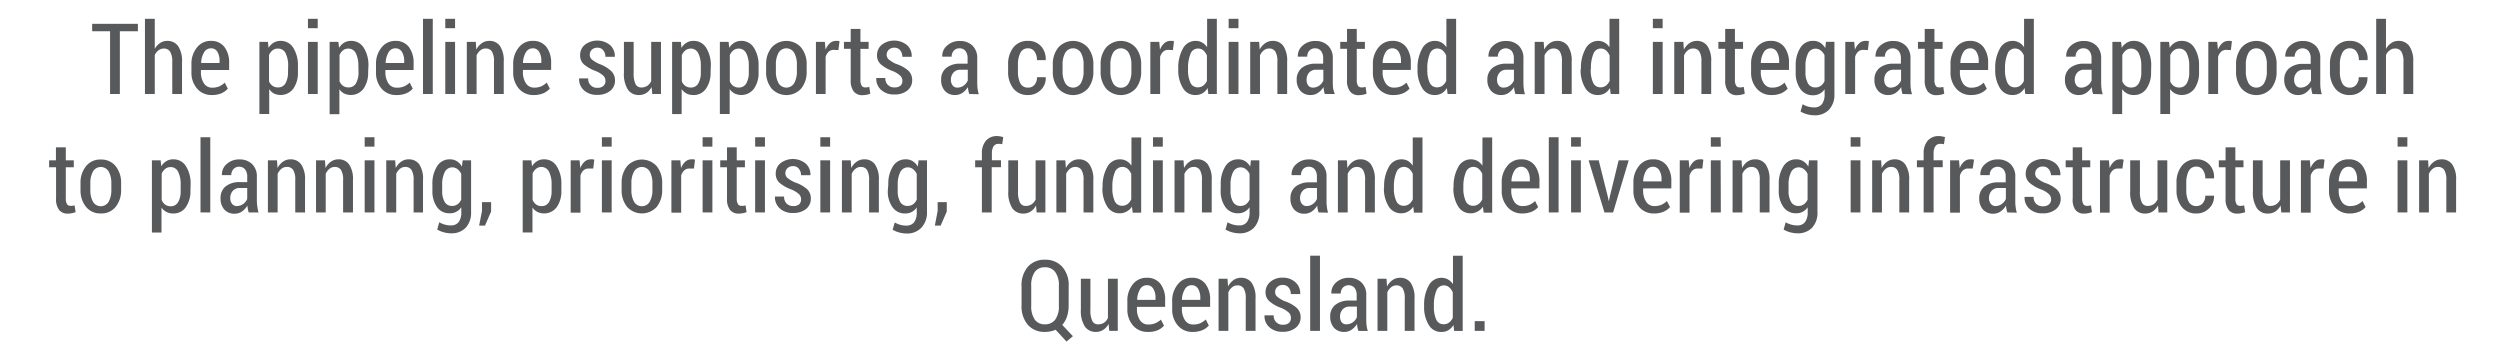 <svg id="Layer_1" data-name="Layer 1" xmlns="http://www.w3.org/2000/svg" viewBox="0 0 531.91 74.17"><title>scene1_Text2_update1</title><path d="M29.34,6.65H25.5V20H23.42V6.65H19.61V5.07h9.73Z" style="fill:#58595b"/><path d="M32.93,10.39a3.58,3.58,0,0,1,1.13-1.24,2.7,2.7,0,0,1,1.51-.45A2.74,2.74,0,0,1,37.9,9.81a5.69,5.69,0,0,1,.83,3.4V20H36.65V13.19A4.08,4.08,0,0,0,36.2,11a1.51,1.51,0,0,0-1.33-.67,1.82,1.82,0,0,0-1.13.37,2.63,2.63,0,0,0-.81,1V20H30.84V4h2.09Z" style="fill:#58595b"/><path d="M45.09,20.22a4,4,0,0,1-3.17-1.38,5.18,5.18,0,0,1-1.19-3.51V13.71a5.49,5.49,0,0,1,1.16-3.59,3.65,3.65,0,0,1,3-1.42A3.46,3.46,0,0,1,47.75,10a5.42,5.42,0,0,1,1,3.46v1.43h-6v.45a4.18,4.18,0,0,0,.63,2.37,2,2,0,0,0,1.79.94,3.69,3.69,0,0,0,1.48-.27,4.14,4.14,0,0,0,1.17-.8l.65,1.29a3.9,3.9,0,0,1-1.4,1A5.17,5.17,0,0,1,45.09,20.22Zm-.24-9.94a1.64,1.64,0,0,0-1.44.88,4.55,4.55,0,0,0-.61,2.24h3.91V13A3.62,3.62,0,0,0,46.24,11,1.54,1.54,0,0,0,44.85,10.28Z" style="fill:#58595b"/><path d="M63.39,15.38a5.84,5.84,0,0,1-1,3.51,3.36,3.36,0,0,1-4.11,1,2.9,2.9,0,0,1-1-.93v5.3H55.19V8.91H57l.14,1.27a3.19,3.19,0,0,1,1.07-1.09,2.8,2.8,0,0,1,1.48-.39,3.08,3.08,0,0,1,2.7,1.46,6.88,6.88,0,0,1,1,3.85ZM61.31,14a5.75,5.75,0,0,0-.54-2.66,1.73,1.73,0,0,0-1.6-1A1.76,1.76,0,0,0,58,10.7a2.65,2.65,0,0,0-.76,1v5.61a2.19,2.19,0,0,0,.75.95,1.9,1.9,0,0,0,1.16.34,1.74,1.74,0,0,0,1.6-.9,4.63,4.63,0,0,0,.53-2.36Z" style="fill:#58595b"/><path d="M67.6,6H65.52V4H67.6Zm0,14H65.52V8.91H67.6Z" style="fill:#58595b"/><path d="M78.33,15.38a5.84,5.84,0,0,1-1,3.51,3.36,3.36,0,0,1-4.11,1A2.9,2.9,0,0,1,72.21,19v5.3H70.13V8.91H72l.14,1.27a3.19,3.19,0,0,1,1.07-1.09,2.8,2.8,0,0,1,1.48-.39,3.08,3.08,0,0,1,2.7,1.46,6.88,6.88,0,0,1,1,3.85ZM76.25,14a5.75,5.75,0,0,0-.54-2.66,1.73,1.73,0,0,0-1.6-1A1.76,1.76,0,0,0,73,10.7a2.65,2.65,0,0,0-.76,1v5.61a2.19,2.19,0,0,0,.75.95,1.9,1.9,0,0,0,1.16.34,1.74,1.74,0,0,0,1.6-.9,4.63,4.63,0,0,0,.53-2.36Z" style="fill:#58595b"/><path d="M84.34,20.22a4,4,0,0,1-3.17-1.38A5.18,5.18,0,0,1,80,15.33V13.71a5.44,5.44,0,0,1,1.17-3.59A3.64,3.64,0,0,1,84.1,8.7,3.49,3.49,0,0,1,87,10a5.48,5.48,0,0,1,1,3.46v1.43h-6v.45a4.18,4.18,0,0,0,.63,2.37,2,2,0,0,0,1.79.94A3.66,3.66,0,0,0,86,18.37a4.14,4.14,0,0,0,1.17-.8l.65,1.29a3.81,3.81,0,0,1-1.4,1A5.17,5.17,0,0,1,84.34,20.22Zm-.24-9.94a1.64,1.64,0,0,0-1.44.88,4.66,4.66,0,0,0-.61,2.24H86V13A3.62,3.62,0,0,0,85.49,11,1.54,1.54,0,0,0,84.1,10.28Z" style="fill:#58595b"/><path d="M92.08,20H90V4h2.08Z" style="fill:#58595b"/><path d="M96.82,6H94.74V4h2.08Zm0,14H94.74V8.91h2.08Z" style="fill:#58595b"/><path d="M101.23,8.91l.11,1.64a3.74,3.74,0,0,1,1.17-1.36,2.71,2.71,0,0,1,1.6-.49,2.66,2.66,0,0,1,2.26,1.08,5.57,5.57,0,0,1,.81,3.34V20H105.1V13.14a3.93,3.93,0,0,0-.44-2.18,1.5,1.5,0,0,0-1.33-.64,1.74,1.74,0,0,0-1.13.4,2.87,2.87,0,0,0-.8,1.07V20H99.32V8.91Z" style="fill:#58595b"/><path d="M113.55,20.22a4,4,0,0,1-3.17-1.38,5.18,5.18,0,0,1-1.19-3.51V13.71a5.44,5.44,0,0,1,1.17-3.59,3.64,3.64,0,0,1,3-1.42,3.49,3.49,0,0,1,2.9,1.29,5.42,5.42,0,0,1,1,3.46v1.43h-6v.45a4.18,4.18,0,0,0,.63,2.37,2,2,0,0,0,1.79.94,3.64,3.64,0,0,0,1.47-.27,4.14,4.14,0,0,0,1.17-.8l.66,1.29a3.94,3.94,0,0,1-1.41,1A5.14,5.14,0,0,1,113.55,20.22Zm-.23-9.94a1.66,1.66,0,0,0-1.45.88,4.66,4.66,0,0,0-.6,2.24h3.9V13A3.53,3.53,0,0,0,114.7,11,1.52,1.52,0,0,0,113.32,10.28Z" style="fill:#58595b"/><path d="M128.82,17.22a1.5,1.5,0,0,0-.43-1.09,5.31,5.31,0,0,0-1.6-1,8.23,8.23,0,0,1-2.54-1.42,2.51,2.51,0,0,1-.82-2,2.78,2.78,0,0,1,1-2.18,4.34,4.34,0,0,1,5.38.07,3.09,3.09,0,0,1,1,2.42l0,.06h-2a2.12,2.12,0,0,0-.45-1.36,1.47,1.47,0,0,0-1.23-.57,1.66,1.66,0,0,0-1.22.44,1.44,1.44,0,0,0-.43,1,1.33,1.33,0,0,0,.37,1,6.69,6.69,0,0,0,1.62,1A7.46,7.46,0,0,1,130,15.08a2.67,2.67,0,0,1,.85,2,2.79,2.79,0,0,1-1,2.24,4.23,4.23,0,0,1-2.75.86,3.94,3.94,0,0,1-2.89-1,3.16,3.16,0,0,1-1-2.44l0-.06h1.94a1.85,1.85,0,0,0,2,2,1.78,1.78,0,0,0,1.26-.42A1.35,1.35,0,0,0,128.82,17.22Z" style="fill:#58595b"/><path d="M138.64,18.52a3.44,3.44,0,0,1-1.12,1.26,2.91,2.91,0,0,1-1.58.44,2.74,2.74,0,0,1-2.35-1.16,6.17,6.17,0,0,1-.84-3.6V8.91h2.07v6.57a5.18,5.18,0,0,0,.4,2.41,1.32,1.32,0,0,0,1.22.72,2.23,2.23,0,0,0,1.29-.36,2.44,2.44,0,0,0,.82-1V8.91h2.08V20h-1.85Z" style="fill:#58595b"/><path d="M151.19,15.38a5.84,5.84,0,0,1-1,3.51,3.11,3.11,0,0,1-2.68,1.33,3.06,3.06,0,0,1-1.42-.32,3,3,0,0,1-1.06-.93v5.3H143V8.91h1.86l.13,1.27a3.13,3.13,0,0,1,1.08-1.09,2.74,2.74,0,0,1,1.47-.39,3.06,3.06,0,0,1,2.7,1.46,6.88,6.88,0,0,1,1,3.85ZM149.11,14a5.75,5.75,0,0,0-.54-2.66,1.72,1.72,0,0,0-1.6-1,1.8,1.8,0,0,0-1.14.38,2.76,2.76,0,0,0-.76,1v5.61a2.34,2.34,0,0,0,.75.95,1.92,1.92,0,0,0,1.16.34,1.75,1.75,0,0,0,1.61-.9,4.64,4.64,0,0,0,.52-2.36Z" style="fill:#58595b"/><path d="M161.4,15.38a5.77,5.77,0,0,1-1,3.51,3.35,3.35,0,0,1-4.1,1,2.9,2.9,0,0,1-1.05-.93v5.3h-2.09V8.91h1.86l.13,1.27a3.31,3.31,0,0,1,1.08-1.09,2.77,2.77,0,0,1,1.48-.39,3.05,3.05,0,0,1,2.69,1.46,6.8,6.8,0,0,1,1,3.85ZM159.32,14a5.75,5.75,0,0,0-.54-2.66,1.74,1.74,0,0,0-1.61-1,1.8,1.8,0,0,0-1.14.38,2.74,2.74,0,0,0-.75,1v5.61a2.24,2.24,0,0,0,.74.95,1.92,1.92,0,0,0,1.16.34,1.74,1.74,0,0,0,1.61-.9,4.63,4.63,0,0,0,.53-2.36Z" style="fill:#58595b"/><path d="M163,13.76a5.58,5.58,0,0,1,1.15-3.63,4.22,4.22,0,0,1,6.32,0,5.59,5.59,0,0,1,1.16,3.64v1.41a5.55,5.55,0,0,1-1.15,3.64,4.26,4.26,0,0,1-6.33,0A5.55,5.55,0,0,1,163,15.17Zm2.08,1.4a5,5,0,0,0,.55,2.5,1.93,1.93,0,0,0,3.36,0,5,5,0,0,0,.56-2.5V13.75a5,5,0,0,0-.56-2.49,1.93,1.93,0,0,0-3.36,0,5,5,0,0,0-.55,2.49Z" style="fill:#58595b"/><path d="M178.38,10.66l-1-.05a1.53,1.53,0,0,0-1.07.39,2.52,2.52,0,0,0-.65,1.1V20H173.6V8.91h1.9l.15,1.67a3.54,3.54,0,0,1,.91-1.38,1.93,1.93,0,0,1,1.3-.5,2.15,2.15,0,0,1,.43,0,1.1,1.1,0,0,1,.33.09Z" style="fill:#58595b"/><path d="M183.07,6.15V8.91h1.74v1.48h-1.74V17a2.19,2.19,0,0,0,.26,1.22.77.77,0,0,0,.67.37,3.19,3.19,0,0,0,.45,0l.5-.1.22,1.44a4.31,4.31,0,0,1-.79.23,4.43,4.43,0,0,1-.9.09,2.27,2.27,0,0,1-1.83-.78A3.77,3.77,0,0,1,181,17V10.39h-1.44V8.91H181V6.15Z" style="fill:#58595b"/><path d="M192,17.22a1.54,1.54,0,0,0-.43-1.09,5.44,5.44,0,0,0-1.6-1,8.11,8.11,0,0,1-2.54-1.42,2.52,2.52,0,0,1-.83-2,2.82,2.82,0,0,1,1-2.18,4.34,4.34,0,0,1,5.38.07,3.06,3.06,0,0,1,1,2.42l0,.06h-2a2.11,2.11,0,0,0-.44-1.36,1.49,1.49,0,0,0-1.24-.57,1.63,1.63,0,0,0-1.21.44,1.45,1.45,0,0,0-.44,1,1.33,1.33,0,0,0,.38,1,6.57,6.57,0,0,0,1.61,1,7.52,7.52,0,0,1,2.59,1.41,2.71,2.71,0,0,1,.85,2,2.77,2.77,0,0,1-1,2.24,4.21,4.21,0,0,1-2.75.86,4,4,0,0,1-2.89-1,3.15,3.15,0,0,1-1-2.44l0-.06h1.93a1.86,1.86,0,0,0,2,2,1.82,1.82,0,0,0,1.27-.42A1.38,1.38,0,0,0,192,17.22Z" style="fill:#58595b"/><path d="M206.22,20a7.33,7.33,0,0,1-.19-.74,4.55,4.55,0,0,1-.09-.73,4.1,4.1,0,0,1-1.16,1.22,2.72,2.72,0,0,1-1.55.47,2.82,2.82,0,0,1-2.2-.89,3.41,3.41,0,0,1-.79-2.37,3.09,3.09,0,0,1,1.08-2.5,4.58,4.58,0,0,1,3-.91h1.55V12.42a2.45,2.45,0,0,0-.45-1.57,1.54,1.54,0,0,0-1.28-.57,1.56,1.56,0,0,0-1.21.51,1.84,1.84,0,0,0-.45,1.27h-2l0-.06a2.84,2.84,0,0,1,1-2.28,3.91,3.91,0,0,1,2.78-1,3.74,3.74,0,0,1,2.66,1,3.64,3.64,0,0,1,1,2.76v5.15a10.1,10.1,0,0,0,.08,1.25,6.58,6.58,0,0,0,.25,1.17Zm-2.52-1.36a2.27,2.27,0,0,0,1.33-.43,2.59,2.59,0,0,0,.88-1.09V14.84h-1.58a1.84,1.84,0,0,0-1.48.62,2.24,2.24,0,0,0-.53,1.5,1.9,1.9,0,0,0,.36,1.21A1.22,1.22,0,0,0,203.7,18.64Z" style="fill:#58595b"/><path d="M218.79,18.64a1.67,1.67,0,0,0,1.31-.6,2.32,2.32,0,0,0,.53-1.61h1.87l0,.07a3.43,3.43,0,0,1-1.06,2.64,3.69,3.69,0,0,1-2.67,1.08,3.81,3.81,0,0,1-3.18-1.41,5.64,5.64,0,0,1-1.1-3.58V13.71a5.69,5.69,0,0,1,1.1-3.59,3.77,3.77,0,0,1,3.17-1.42,3.57,3.57,0,0,1,2.73,1.13,4,4,0,0,1,1,2.9l0,.06h-1.87a3,3,0,0,0-.5-1.81,1.58,1.58,0,0,0-1.35-.7,1.74,1.74,0,0,0-1.69,1,5.32,5.32,0,0,0-.5,2.44v1.54a5.31,5.31,0,0,0,.5,2.45A1.76,1.76,0,0,0,218.79,18.64Z" style="fill:#58595b"/><path d="M224,13.76a5.58,5.58,0,0,1,1.15-3.63,4.22,4.22,0,0,1,6.32,0,5.59,5.59,0,0,1,1.16,3.64v1.41a5.55,5.55,0,0,1-1.15,3.64,4.26,4.26,0,0,1-6.33,0A5.55,5.55,0,0,1,224,15.17Zm2.08,1.4a5,5,0,0,0,.55,2.5,1.93,1.93,0,0,0,3.36,0,5,5,0,0,0,.56-2.5V13.75a5,5,0,0,0-.56-2.49,1.93,1.93,0,0,0-3.36,0,5,5,0,0,0-.55,2.49Z" style="fill:#58595b"/><path d="M234.17,13.76a5.58,5.58,0,0,1,1.15-3.63,4.22,4.22,0,0,1,6.32,0,5.54,5.54,0,0,1,1.16,3.64v1.41a5.55,5.55,0,0,1-1.15,3.64,4.26,4.26,0,0,1-6.33,0,5.55,5.55,0,0,1-1.15-3.64Zm2.08,1.4a5.11,5.11,0,0,0,.55,2.5,1.84,1.84,0,0,0,1.7,1,1.81,1.81,0,0,0,1.66-1,5,5,0,0,0,.56-2.5V13.75a5,5,0,0,0-.56-2.49,1.93,1.93,0,0,0-3.36,0,5.1,5.1,0,0,0-.55,2.49Z" style="fill:#58595b"/><path d="M249.56,10.66l-1-.05a1.56,1.56,0,0,0-1.08.39,2.52,2.52,0,0,0-.65,1.1V20h-2.08V8.91h1.9l.15,1.67a3.55,3.55,0,0,1,.92-1.38,1.91,1.91,0,0,1,1.3-.5,2.12,2.12,0,0,1,.42,0,1.28,1.28,0,0,1,.34.09Z" style="fill:#58595b"/><path d="M250.69,14.59a8.28,8.28,0,0,1,1-4.27,3,3,0,0,1,2.7-1.62,2.79,2.79,0,0,1,1.39.35,3.15,3.15,0,0,1,1.05,1V4h2.07V20h-1.81l-.16-1.27a3.11,3.11,0,0,1-1.08,1.11,2.87,2.87,0,0,1-1.47.38,3,3,0,0,1-2.69-1.48,7.14,7.14,0,0,1-1-3.94Zm2.08.21a6.46,6.46,0,0,0,.5,2.78,1.67,1.67,0,0,0,1.59,1,1.89,1.89,0,0,0,1.16-.37,2.72,2.72,0,0,0,.77-1V11.81a3,3,0,0,0-.77-1.09,1.76,1.76,0,0,0-1.14-.4,1.7,1.7,0,0,0-1.6,1.18,7.9,7.9,0,0,0-.51,3.09Z" style="fill:#58595b"/><path d="M263.5,6h-2.09V4h2.09Zm0,14h-2.09V8.91h2.09Z" style="fill:#58595b"/><path d="M267.9,8.91l.12,1.64a3.56,3.56,0,0,1,1.17-1.36,2.71,2.71,0,0,1,1.6-.49,2.66,2.66,0,0,1,2.26,1.08,5.57,5.57,0,0,1,.81,3.34V20h-2.08V13.14a4,4,0,0,0-.44-2.18,1.5,1.5,0,0,0-1.33-.64,1.72,1.72,0,0,0-1.13.4,2.77,2.77,0,0,0-.8,1.07V20H266V8.91Z" style="fill:#58595b"/><path d="M281.87,20a5.3,5.3,0,0,1-.18-.74,6.09,6.09,0,0,1-.1-.73,4,4,0,0,1-1.16,1.22,2.71,2.71,0,0,1-1.54.47,2.8,2.8,0,0,1-2.2-.89,3.42,3.42,0,0,1-.8-2.37,3.09,3.09,0,0,1,1.08-2.5,4.58,4.58,0,0,1,3-.91h1.55V12.42a2.45,2.45,0,0,0-.45-1.57,1.54,1.54,0,0,0-1.28-.57,1.56,1.56,0,0,0-1.21.51,1.84,1.84,0,0,0-.45,1.27h-2l0-.06a2.87,2.87,0,0,1,1-2.28,3.93,3.93,0,0,1,2.78-1,3.72,3.72,0,0,1,2.66,1,3.64,3.64,0,0,1,1,2.76v5.15a10.1,10.1,0,0,0,.08,1.25A7.6,7.6,0,0,0,284,20Zm-2.51-1.36a2.29,2.29,0,0,0,1.33-.43,2.49,2.49,0,0,0,.87-1.09V14.84H280a1.85,1.85,0,0,0-1.48.62A2.24,2.24,0,0,0,278,17a1.9,1.9,0,0,0,.36,1.21A1.22,1.22,0,0,0,279.36,18.64Z" style="fill:#58595b"/><path d="M288.67,6.15V8.91h1.73v1.48h-1.73V17a2.2,2.2,0,0,0,.25,1.22.79.79,0,0,0,.67.37,3.33,3.33,0,0,0,.46,0l.49-.1.22,1.44a4,4,0,0,1-.78.23,4.43,4.43,0,0,1-.9.09,2.24,2.24,0,0,1-1.83-.78A3.71,3.71,0,0,1,286.6,17V10.39h-1.45V8.91h1.45V6.15Z" style="fill:#58595b"/><path d="M296.46,20.22a4,4,0,0,1-3.17-1.38,5.18,5.18,0,0,1-1.19-3.51V13.71a5.44,5.44,0,0,1,1.17-3.59,3.64,3.64,0,0,1,3-1.42,3.49,3.49,0,0,1,2.9,1.29,5.48,5.48,0,0,1,1,3.46v1.43h-6v.45a4.11,4.11,0,0,0,.64,2.37,2,2,0,0,0,1.78.94,3.66,3.66,0,0,0,1.48-.27,4.14,4.14,0,0,0,1.17-.8l.66,1.29a3.94,3.94,0,0,1-1.41,1A5.14,5.14,0,0,1,296.46,20.22Zm-.23-9.94a1.65,1.65,0,0,0-1.45.88,4.77,4.77,0,0,0-.61,2.24h3.91V13a3.62,3.62,0,0,0-.47-1.94A1.53,1.53,0,0,0,296.23,10.28Z" style="fill:#58595b"/><path d="M301.6,14.59a8.28,8.28,0,0,1,1-4.27,3,3,0,0,1,2.7-1.62,2.79,2.79,0,0,1,1.39.35,3.06,3.06,0,0,1,1.05,1V4h2.07V20H308l-.16-1.27a3.11,3.11,0,0,1-1.08,1.11,2.87,2.87,0,0,1-1.47.38,3,3,0,0,1-2.69-1.48,7.14,7.14,0,0,1-1-3.94Zm2.08.21a6.46,6.46,0,0,0,.5,2.78,1.67,1.67,0,0,0,1.59,1,1.89,1.89,0,0,0,1.16-.37,2.72,2.72,0,0,0,.77-1V11.81a3,3,0,0,0-.77-1.09,1.76,1.76,0,0,0-1.14-.4,1.7,1.7,0,0,0-1.6,1.18,7.9,7.9,0,0,0-.51,3.09Z" style="fill:#58595b"/><path d="M322.41,20c-.07-.25-.13-.5-.18-.74a4.55,4.55,0,0,1-.09-.73A4.22,4.22,0,0,1,321,19.75a2.75,2.75,0,0,1-1.55.47,2.8,2.8,0,0,1-2.2-.89,3.41,3.41,0,0,1-.79-2.37,3.09,3.09,0,0,1,1.08-2.5,4.56,4.56,0,0,1,3-.91h1.55V12.42a2.39,2.39,0,0,0-.46-1.57,1.7,1.7,0,0,0-2.48-.06,1.8,1.8,0,0,0-.46,1.27h-2l0-.06a2.88,2.88,0,0,1,1-2.28,3.91,3.91,0,0,1,2.78-1,3.74,3.74,0,0,1,2.66,1,3.64,3.64,0,0,1,1,2.76v5.15a8.47,8.47,0,0,0,.08,1.25,6.58,6.58,0,0,0,.25,1.17Zm-2.51-1.36a2.27,2.27,0,0,0,1.33-.43,2.59,2.59,0,0,0,.88-1.09V14.84h-1.58a1.84,1.84,0,0,0-1.48.62,2.19,2.19,0,0,0-.53,1.5,1.9,1.9,0,0,0,.36,1.21A1.22,1.22,0,0,0,319.9,18.64Z" style="fill:#58595b"/><path d="M328.44,8.91l.12,1.64a3.62,3.62,0,0,1,1.16-1.36,2.75,2.75,0,0,1,1.6-.49,2.68,2.68,0,0,1,2.27,1.08,5.57,5.57,0,0,1,.81,3.34V20h-2.08V13.14a4,4,0,0,0-.44-2.18,1.52,1.52,0,0,0-1.34-.64,1.69,1.69,0,0,0-1.12.4,2.77,2.77,0,0,0-.8,1.07V20h-2.09V8.91Z" style="fill:#58595b"/><path d="M336.37,14.59a8.28,8.28,0,0,1,1-4.27A3,3,0,0,1,340,8.7a2.79,2.79,0,0,1,1.39.35,3.06,3.06,0,0,1,1.05,1V4h2.07V20h-1.81l-.16-1.27a3.11,3.11,0,0,1-1.08,1.11,2.87,2.87,0,0,1-1.47.38,3,3,0,0,1-2.69-1.48,7.14,7.14,0,0,1-1-3.94Zm2.08.21a6.46,6.46,0,0,0,.5,2.78,1.67,1.67,0,0,0,1.59,1,1.89,1.89,0,0,0,1.16-.37,2.72,2.72,0,0,0,.77-1V11.81a3,3,0,0,0-.77-1.09,1.76,1.76,0,0,0-1.14-.4A1.7,1.7,0,0,0,339,11.5a7.9,7.9,0,0,0-.51,3.09Z" style="fill:#58595b"/><path d="M353.75,6h-2.08V4h2.08Zm0,14h-2.08V8.91h2.08Z" style="fill:#58595b"/><path d="M358.16,8.91l.11,1.64a3.74,3.74,0,0,1,1.17-1.36A2.73,2.73,0,0,1,361,8.7a2.68,2.68,0,0,1,2.27,1.08,5.57,5.57,0,0,1,.81,3.34V20H362V13.14a3.93,3.93,0,0,0-.44-2.18,1.49,1.49,0,0,0-1.33-.64,1.74,1.74,0,0,0-1.13.4,3,3,0,0,0-.8,1.07V20h-2.08V8.91Z" style="fill:#58595b"/><path d="M369.13,6.15V8.91h1.73v1.48h-1.73V17a2.19,2.19,0,0,0,.26,1.22.76.76,0,0,0,.66.37,3.23,3.23,0,0,0,.46,0l.5-.1.21,1.44a4,4,0,0,1-.78.23,4.43,4.43,0,0,1-.9.09,2.25,2.25,0,0,1-1.83-.78,3.77,3.77,0,0,1-.65-2.44V10.39h-1.45V8.91h1.45V6.15Z" style="fill:#58595b"/><path d="M376.92,20.22a4,4,0,0,1-3.16-1.38,5.13,5.13,0,0,1-1.19-3.51V13.71a5.43,5.43,0,0,1,1.16-3.59,3.65,3.65,0,0,1,3-1.42,3.47,3.47,0,0,1,2.9,1.29,5.42,5.42,0,0,1,1,3.46v1.43h-6v.45a4.18,4.18,0,0,0,.63,2.37,2,2,0,0,0,1.79.94,3.64,3.64,0,0,0,1.47-.27,4.14,4.14,0,0,0,1.17-.8l.66,1.29a3.94,3.94,0,0,1-1.41,1A5.1,5.1,0,0,1,376.92,20.22Zm-.23-9.94a1.66,1.66,0,0,0-1.45.88,4.66,4.66,0,0,0-.6,2.24h3.9V13a3.53,3.53,0,0,0-.47-1.94A1.51,1.51,0,0,0,376.69,10.28Z" style="fill:#58595b"/><path d="M382.06,14a6.85,6.85,0,0,1,1-3.85,3.1,3.1,0,0,1,2.72-1.46,2.69,2.69,0,0,1,1.48.4,3.32,3.32,0,0,1,1.09,1.14l.15-1.33h1.8V20a4.64,4.64,0,0,1-1.14,3.33,4.13,4.13,0,0,1-3.16,1.2,5.81,5.81,0,0,1-1.49-.21,5.71,5.71,0,0,1-1.42-.59l.44-1.55a4.74,4.74,0,0,0,1.15.49,4.64,4.64,0,0,0,1.3.18,2,2,0,0,0,1.69-.73,3.52,3.52,0,0,0,.54-2.13v-1a2.86,2.86,0,0,1-2.45,1.28,3.18,3.18,0,0,1-2.7-1.33,5.82,5.82,0,0,1-1-3.51Zm2.08,1.37a4.55,4.55,0,0,0,.52,2.35,1.71,1.71,0,0,0,1.61.88,1.91,1.91,0,0,0,1.15-.35,2.36,2.36,0,0,0,.77-1V11.75a2.72,2.72,0,0,0-.78-1,1.79,1.79,0,0,0-2.74.64,5.82,5.82,0,0,0-.53,2.66Z" style="fill:#58595b"/><path d="M397.42,10.66l-1-.05a1.52,1.52,0,0,0-1.07.39,2.34,2.34,0,0,0-.65,1.1V20h-2.09V8.91h1.9l.15,1.67a3.55,3.55,0,0,1,.92-1.38,1.91,1.91,0,0,1,1.3-.5,2,2,0,0,1,.42,0,1.18,1.18,0,0,1,.34.09Z" style="fill:#58595b"/><path d="M404.78,20c-.07-.25-.13-.5-.18-.74a4.55,4.55,0,0,1-.09-.73,4.22,4.22,0,0,1-1.16,1.22,2.75,2.75,0,0,1-1.55.47,2.8,2.8,0,0,1-2.2-.89,3.41,3.41,0,0,1-.79-2.37,3.09,3.09,0,0,1,1.08-2.5,4.56,4.56,0,0,1,3-.91h1.55V12.42a2.45,2.45,0,0,0-.46-1.57,1.7,1.7,0,0,0-2.48-.06,1.8,1.8,0,0,0-.46,1.27h-2l0-.06a2.88,2.88,0,0,1,1-2.28,3.91,3.91,0,0,1,2.78-1,3.74,3.74,0,0,1,2.66,1,3.64,3.64,0,0,1,1,2.76v5.15a10.13,10.13,0,0,0,.07,1.25,7.62,7.62,0,0,0,.26,1.17Zm-2.51-1.36a2.27,2.27,0,0,0,1.33-.43,2.59,2.59,0,0,0,.88-1.09V14.84H402.9a1.87,1.87,0,0,0-1.49.62,2.23,2.23,0,0,0-.52,1.5,1.9,1.9,0,0,0,.36,1.21A1.22,1.22,0,0,0,402.27,18.64Z" style="fill:#58595b"/><path d="M411.58,6.15V8.91h1.74v1.48h-1.74V17a2.19,2.19,0,0,0,.26,1.22.76.76,0,0,0,.66.37,3.23,3.23,0,0,0,.46,0l.5-.1.21,1.44a4,4,0,0,1-.78.23,4.43,4.43,0,0,1-.9.09,2.27,2.27,0,0,1-1.83-.78,3.77,3.77,0,0,1-.65-2.44V10.39h-1.44V8.91h1.44V6.15Z" style="fill:#58595b"/><path d="M419.38,20.22a4,4,0,0,1-3.17-1.38A5.13,5.13,0,0,1,415,15.33V13.71a5.43,5.43,0,0,1,1.16-3.59,3.65,3.65,0,0,1,3-1.42A3.47,3.47,0,0,1,422,10a5.42,5.42,0,0,1,1,3.46v1.43h-6v.45a4.18,4.18,0,0,0,.63,2.37,2,2,0,0,0,1.79.94,3.72,3.72,0,0,0,1.48-.27,4.1,4.1,0,0,0,1.16-.8l.66,1.29a3.94,3.94,0,0,1-1.41,1A5.09,5.09,0,0,1,419.38,20.22Zm-.24-9.94a1.67,1.67,0,0,0-1.45.88,4.66,4.66,0,0,0-.6,2.24H421V13a3.53,3.53,0,0,0-.47-1.94A1.51,1.51,0,0,0,419.14,10.28Z" style="fill:#58595b"/><path d="M424.51,14.59a8.28,8.28,0,0,1,1-4.27,3,3,0,0,1,2.7-1.62,2.76,2.76,0,0,1,1.39.35,3.06,3.06,0,0,1,1.05,1V4h2.08V20h-1.82l-.15-1.27a3.29,3.29,0,0,1-1.08,1.11,2.88,2.88,0,0,1-1.48.38,3.05,3.05,0,0,1-2.69-1.48,7.14,7.14,0,0,1-1-3.94Zm2.08.21a6.3,6.3,0,0,0,.51,2.78,1.65,1.65,0,0,0,1.59,1,1.86,1.86,0,0,0,1.15-.37,2.53,2.53,0,0,0,.77-1V11.81a2.79,2.79,0,0,0-.77-1.09,1.75,1.75,0,0,0-1.13-.4,1.69,1.69,0,0,0-1.6,1.18,7.89,7.89,0,0,0-.52,3.09Z" style="fill:#58595b"/><path d="M445.33,20a7.33,7.33,0,0,1-.19-.74c0-.24-.07-.49-.09-.73a4.1,4.1,0,0,1-1.16,1.22,2.72,2.72,0,0,1-1.55.47,2.78,2.78,0,0,1-2.19-.89,3.37,3.37,0,0,1-.8-2.37,3.09,3.09,0,0,1,1.08-2.5,4.58,4.58,0,0,1,3-.91H445V12.42a2.45,2.45,0,0,0-.45-1.57,1.54,1.54,0,0,0-1.28-.57,1.56,1.56,0,0,0-1.21.51,1.84,1.84,0,0,0-.45,1.27h-2l0-.06a2.84,2.84,0,0,1,1-2.28,3.93,3.93,0,0,1,2.78-1,3.74,3.74,0,0,1,2.66,1,3.64,3.64,0,0,1,1,2.76v5.15a10.1,10.1,0,0,0,.08,1.25,6.58,6.58,0,0,0,.25,1.17Zm-2.51-1.36a2.26,2.26,0,0,0,1.32-.43,2.51,2.51,0,0,0,.88-1.09V14.84h-1.58a1.85,1.85,0,0,0-1.48.62,2.24,2.24,0,0,0-.53,1.5,1.9,1.9,0,0,0,.36,1.21A1.22,1.22,0,0,0,442.82,18.64Z" style="fill:#58595b"/><path d="M457.67,15.38a5.84,5.84,0,0,1-1,3.51A3.12,3.12,0,0,1,454,20.22a3.06,3.06,0,0,1-1.42-.32,2.93,2.93,0,0,1-1.06-.93v5.3h-2.08V8.91h1.85l.14,1.27a3.13,3.13,0,0,1,1.08-1.09A2.74,2.74,0,0,1,454,8.7a3.06,3.06,0,0,1,2.7,1.46,6.88,6.88,0,0,1,1,3.85ZM455.59,14a5.75,5.75,0,0,0-.54-2.66,1.73,1.73,0,0,0-1.6-1,1.76,1.76,0,0,0-1.14.38,2.65,2.65,0,0,0-.76,1v5.61a2.34,2.34,0,0,0,.75.95,1.9,1.9,0,0,0,1.16.34,1.73,1.73,0,0,0,1.6-.9,4.63,4.63,0,0,0,.53-2.36Z" style="fill:#58595b"/><path d="M467.88,15.38a5.84,5.84,0,0,1-1,3.51,3.35,3.35,0,0,1-4.1,1,3,3,0,0,1-1.06-.93v5.3h-2.08V8.91h1.86l.13,1.27a3.22,3.22,0,0,1,1.08-1.09,2.75,2.75,0,0,1,1.48-.39,3.05,3.05,0,0,1,2.69,1.46,6.88,6.88,0,0,1,1,3.85ZM465.79,14a5.88,5.88,0,0,0-.53-2.66,1.74,1.74,0,0,0-1.61-1,1.8,1.8,0,0,0-1.14.38,2.76,2.76,0,0,0-.76,1v5.61a2.34,2.34,0,0,0,.75.95,1.92,1.92,0,0,0,1.16.34,1.75,1.75,0,0,0,1.61-.9,4.64,4.64,0,0,0,.52-2.36Z" style="fill:#58595b"/><path d="M474.65,10.66l-1-.05a1.52,1.52,0,0,0-1.07.39,2.43,2.43,0,0,0-.65,1.1V20h-2.08V8.91h1.89l.16,1.67a3.43,3.43,0,0,1,.91-1.38,1.91,1.91,0,0,1,1.3-.5,2,2,0,0,1,.42,0,1.09,1.09,0,0,1,.34.09Z" style="fill:#58595b"/><path d="M475.75,13.76a5.63,5.63,0,0,1,1.15-3.63,4.23,4.23,0,0,1,6.33,0,5.59,5.59,0,0,1,1.15,3.64v1.41a5.55,5.55,0,0,1-1.15,3.64,4.26,4.26,0,0,1-6.33,0,5.61,5.61,0,0,1-1.15-3.64Zm2.08,1.4a5,5,0,0,0,.56,2.5,1.92,1.92,0,0,0,3.35,0,4.9,4.9,0,0,0,.56-2.5V13.75a4.93,4.93,0,0,0-.56-2.49,1.92,1.92,0,0,0-3.35,0,5,5,0,0,0-.56,2.49Z" style="fill:#58595b"/><path d="M492,20c-.07-.25-.13-.5-.18-.74a4.55,4.55,0,0,1-.09-.73,4.22,4.22,0,0,1-1.16,1.22,2.75,2.75,0,0,1-1.55.47,2.8,2.8,0,0,1-2.2-.89A3.41,3.41,0,0,1,486,17a3.09,3.09,0,0,1,1.08-2.5,4.56,4.56,0,0,1,3-.91h1.55V12.42a2.39,2.39,0,0,0-.46-1.57,1.7,1.7,0,0,0-2.48-.06,1.8,1.8,0,0,0-.46,1.27h-2l0-.06a2.88,2.88,0,0,1,1-2.28,3.91,3.91,0,0,1,2.78-1,3.74,3.74,0,0,1,2.66,1,3.64,3.64,0,0,1,1,2.76v5.15a10.13,10.13,0,0,0,.07,1.25,7.62,7.62,0,0,0,.26,1.17Zm-2.51-1.36a2.27,2.27,0,0,0,1.33-.43,2.59,2.59,0,0,0,.88-1.09V14.84h-1.58a1.84,1.84,0,0,0-1.48.62,2.19,2.19,0,0,0-.53,1.5,1.9,1.9,0,0,0,.36,1.21A1.22,1.22,0,0,0,489.5,18.64Z" style="fill:#58595b"/><path d="M500,18.64a1.67,1.67,0,0,0,1.31-.6,2.32,2.32,0,0,0,.54-1.61h1.86l0,.07a3.39,3.39,0,0,1-1.06,2.64A3.66,3.66,0,0,1,500,20.22a3.78,3.78,0,0,1-3.17-1.41,5.58,5.58,0,0,1-1.1-3.58V13.71a5.63,5.63,0,0,1,1.1-3.59A3.75,3.75,0,0,1,500,8.7a3.6,3.6,0,0,1,2.74,1.13,3.9,3.9,0,0,1,1,2.9l0,.06h-1.86a3,3,0,0,0-.51-1.81,1.58,1.58,0,0,0-1.35-.7,1.73,1.73,0,0,0-1.68,1,5.2,5.2,0,0,0-.5,2.44v1.54a5.18,5.18,0,0,0,.5,2.45A1.74,1.74,0,0,0,500,18.64Z" style="fill:#58595b"/><path d="M507.65,10.39a3.7,3.7,0,0,1,1.14-1.24,2.65,2.65,0,0,1,1.51-.45,2.73,2.73,0,0,1,2.32,1.11,5.62,5.62,0,0,1,.83,3.4V20h-2.08V13.19a4.19,4.19,0,0,0-.44-2.2,1.51,1.51,0,0,0-1.33-.67,1.82,1.82,0,0,0-1.13.37,2.56,2.56,0,0,0-.82,1V20h-2.08V4h2.08Z" style="fill:#58595b"/><path d="M14,31.35v2.76H15.7v1.48H14V42.2a2.2,2.2,0,0,0,.25,1.22.78.78,0,0,0,.67.37,3.33,3.33,0,0,0,.46,0,4.27,4.27,0,0,0,.49-.1l.22,1.44a4.09,4.09,0,0,1-.79.23,4.41,4.41,0,0,1-.89.09,2.24,2.24,0,0,1-1.83-.78,3.71,3.71,0,0,1-.65-2.44V35.59H10.45V34.11H11.9V31.35Z" style="fill:#58595b"/><path d="M17.13,39a5.58,5.58,0,0,1,1.16-3.63,3.85,3.85,0,0,1,3.16-1.43,3.88,3.88,0,0,1,3.16,1.42A5.59,5.59,0,0,1,25.77,39v1.41A5.61,5.61,0,0,1,24.62,44a3.86,3.86,0,0,1-3.16,1.41A3.88,3.88,0,0,1,18.29,44a5.55,5.55,0,0,1-1.16-3.64Zm2.09,1.4a5,5,0,0,0,.55,2.5,1.93,1.93,0,0,0,3.36,0,5,5,0,0,0,.56-2.5V39a5,5,0,0,0-.56-2.49,1.93,1.93,0,0,0-3.36,0A5,5,0,0,0,19.22,39Z" style="fill:#58595b"/><path d="M40.52,40.58a5.84,5.84,0,0,1-1,3.51,3.11,3.11,0,0,1-2.68,1.33,3.06,3.06,0,0,1-1.42-.32,3,3,0,0,1-1.06-.93v5.3H32.32V34.11h1.86l.13,1.27a3.13,3.13,0,0,1,1.08-1.09,2.74,2.74,0,0,1,1.47-.39,3.06,3.06,0,0,1,2.7,1.46,6.88,6.88,0,0,1,1,3.85Zm-2.08-1.37a5.75,5.75,0,0,0-.54-2.66,1.72,1.72,0,0,0-1.6-1,1.8,1.8,0,0,0-1.14.38,2.76,2.76,0,0,0-.76,1v5.61a2.34,2.34,0,0,0,.75,1,1.92,1.92,0,0,0,1.16.34,1.73,1.73,0,0,0,1.6-.9,4.53,4.53,0,0,0,.53-2.36Z" style="fill:#58595b"/><path d="M44.74,45.2H42.66v-16h2.08Z" style="fill:#58595b"/><path d="M52.91,45.2a7.22,7.22,0,0,1-.18-.74,6.09,6.09,0,0,1-.1-.73A4.06,4.06,0,0,1,51.48,45a2.77,2.77,0,0,1-1.55.47,2.8,2.8,0,0,1-2.2-.89,3.42,3.42,0,0,1-.8-2.37A3.09,3.09,0,0,1,48,39.66a4.6,4.6,0,0,1,3-.91H52.6V37.62a2.45,2.45,0,0,0-.45-1.57,1.54,1.54,0,0,0-1.28-.57,1.52,1.52,0,0,0-1.2.51,1.8,1.8,0,0,0-.46,1.27h-2l0-.06a2.9,2.9,0,0,1,1-2.28,3.93,3.93,0,0,1,2.78-1,3.72,3.72,0,0,1,2.66,1,3.64,3.64,0,0,1,1,2.76v5.15A10.1,10.1,0,0,0,54.76,44,7.6,7.6,0,0,0,55,45.2ZM50.4,43.84a2.29,2.29,0,0,0,1.33-.43,2.49,2.49,0,0,0,.87-1.09V40H51a1.85,1.85,0,0,0-1.48.62,2.24,2.24,0,0,0-.53,1.5,1.94,1.94,0,0,0,.36,1.22A1.24,1.24,0,0,0,50.4,43.84Z" style="fill:#58595b"/><path d="M58.94,34.11l.11,1.64a3.74,3.74,0,0,1,1.17-1.36,2.73,2.73,0,0,1,1.6-.49A2.68,2.68,0,0,1,64.09,35a5.57,5.57,0,0,1,.81,3.34V45.2H62.82V38.34a4,4,0,0,0-.44-2.18A1.52,1.52,0,0,0,61,35.52a1.74,1.74,0,0,0-1.13.4,3,3,0,0,0-.8,1.07V45.2H57V34.11Z" style="fill:#58595b"/><path d="M69.14,34.11l.12,1.64a3.62,3.62,0,0,1,1.16-1.36A2.75,2.75,0,0,1,72,33.9,2.68,2.68,0,0,1,74.29,35a5.57,5.57,0,0,1,.81,3.34V45.2H73V38.34a4,4,0,0,0-.44-2.18,1.52,1.52,0,0,0-1.34-.64,1.69,1.69,0,0,0-1.12.4,2.77,2.77,0,0,0-.8,1.07V45.2H67.24V34.11Z" style="fill:#58595b"/><path d="M79.67,31.2H77.59v-2h2.08Zm0,14H77.59V34.11h2.08Z" style="fill:#58595b"/><path d="M84.08,34.11l.12,1.64a3.62,3.62,0,0,1,1.16-1.36A2.75,2.75,0,0,1,87,33.9,2.68,2.68,0,0,1,89.23,35,5.57,5.57,0,0,1,90,38.32V45.2H88V38.34a4,4,0,0,0-.44-2.18,1.52,1.52,0,0,0-1.34-.64,1.69,1.69,0,0,0-1.12.4,2.77,2.77,0,0,0-.8,1.07V45.2H82.18V34.11Z" style="fill:#58595b"/><path d="M92,39.21a6.85,6.85,0,0,1,1-3.85,3.1,3.1,0,0,1,2.72-1.46,2.71,2.71,0,0,1,1.48.4,3.3,3.3,0,0,1,1.08,1.14l.16-1.33h1.79v11a4.68,4.68,0,0,1-1.13,3.33,4.14,4.14,0,0,1-3.16,1.2,6,6,0,0,1-2.92-.8l.44-1.55a4.92,4.92,0,0,0,1.15.49,4.71,4.71,0,0,0,1.31.18,2,2,0,0,0,1.68-.73,3.45,3.45,0,0,0,.55-2.13v-1a2.86,2.86,0,0,1-2.45,1.28A3.18,3.18,0,0,1,93,44.09a5.81,5.81,0,0,1-1-3.51Zm2.08,1.37a4.66,4.66,0,0,0,.51,2.35,1.72,1.72,0,0,0,1.61.88,1.94,1.94,0,0,0,1.16-.35,2.53,2.53,0,0,0,.77-1V37a2.72,2.72,0,0,0-.78-1,1.79,1.79,0,0,0-2.74.64,5.82,5.82,0,0,0-.53,2.66Z" style="fill:#58595b"/><path d="M104.49,45l-1.3,3h-1.25l.61-3.1V43h1.94Z" style="fill:#58595b"/><path d="M119.44,40.58a5.77,5.77,0,0,1-1,3.51,3.35,3.35,0,0,1-4.1,1,2.9,2.9,0,0,1-1.05-.93v5.3h-2.08V34.11h1.85l.13,1.27a3.31,3.31,0,0,1,1.08-1.09,2.77,2.77,0,0,1,1.48-.39,3.05,3.05,0,0,1,2.69,1.46,6.8,6.8,0,0,1,1,3.85Zm-2.08-1.37a5.75,5.75,0,0,0-.54-2.66,1.81,1.81,0,0,0-2.74-.65,2.65,2.65,0,0,0-.76,1v5.61a2.19,2.19,0,0,0,.75,1,1.89,1.89,0,0,0,1.15.34,1.74,1.74,0,0,0,1.61-.9,4.63,4.63,0,0,0,.53-2.36Z" style="fill:#58595b"/><path d="M126.22,35.86l-1,0a1.52,1.52,0,0,0-1.07.39,2.52,2.52,0,0,0-.65,1.1v7.9h-2.08V34.11h1.89l.16,1.67a3.54,3.54,0,0,1,.91-1.38,1.93,1.93,0,0,1,1.3-.5,2,2,0,0,1,.42,0,1.09,1.09,0,0,1,.34.09Z" style="fill:#58595b"/><path d="M130.14,31.2h-2.08v-2h2.08Zm0,14h-2.08V34.11h2.08Z" style="fill:#58595b"/><path d="M132.26,39a5.58,5.58,0,0,1,1.15-3.63,4.22,4.22,0,0,1,6.32,0A5.59,5.59,0,0,1,140.89,39v1.41A5.61,5.61,0,0,1,139.74,44a4.26,4.26,0,0,1-6.33,0,5.55,5.55,0,0,1-1.15-3.64Zm2.08,1.4a5,5,0,0,0,.55,2.5,1.93,1.93,0,0,0,3.36,0,5,5,0,0,0,.56-2.5V39a5,5,0,0,0-.56-2.49,1.93,1.93,0,0,0-3.36,0,5,5,0,0,0-.55,2.49Z" style="fill:#58595b"/><path d="M147.65,35.86l-1,0a1.52,1.52,0,0,0-1.07.39,2.52,2.52,0,0,0-.65,1.1v7.9h-2.08V34.11h1.9l.15,1.67a3.54,3.54,0,0,1,.91-1.38,1.93,1.93,0,0,1,1.3-.5,2,2,0,0,1,.42,0,1.09,1.09,0,0,1,.34.09Z" style="fill:#58595b"/><path d="M151.57,31.2h-2.08v-2h2.08Zm0,14h-2.08V34.11h2.08Z" style="fill:#58595b"/><path d="M156.75,31.35v2.76h1.74v1.48h-1.74V42.2a2.19,2.19,0,0,0,.26,1.22.76.76,0,0,0,.66.37,3.23,3.23,0,0,0,.46,0,4.39,4.39,0,0,0,.5-.1l.21,1.44a4,4,0,0,1-.78.23,4.43,4.43,0,0,1-.9.09,2.27,2.27,0,0,1-1.83-.78,3.77,3.77,0,0,1-.65-2.44V35.59h-1.44V34.11h1.44V31.35Z" style="fill:#58595b"/><path d="M162.75,31.2h-2.08v-2h2.08Zm0,14h-2.08V34.11h2.08Z" style="fill:#58595b"/><path d="M170.44,42.42a1.53,1.53,0,0,0-.42-1.09,5.53,5.53,0,0,0-1.61-1,8.23,8.23,0,0,1-2.54-1.42,2.51,2.51,0,0,1-.82-2,2.78,2.78,0,0,1,1-2.18,4.34,4.34,0,0,1,5.38.07,3.09,3.09,0,0,1,1,2.42l0,.06h-2a2.12,2.12,0,0,0-.45-1.36,1.47,1.47,0,0,0-1.23-.57,1.66,1.66,0,0,0-1.22.44,1.44,1.44,0,0,0-.43,1,1.33,1.33,0,0,0,.37,1,6.69,6.69,0,0,0,1.62,1,7.45,7.45,0,0,1,2.59,1.42,2.66,2.66,0,0,1,.84,2,2.79,2.79,0,0,1-1,2.24,4.23,4.23,0,0,1-2.75.86,3.94,3.94,0,0,1-2.89-1,3.16,3.16,0,0,1-1-2.44l0-.06h1.94a2.08,2.08,0,0,0,.59,1.55,2,2,0,0,0,1.38.48A1.86,1.86,0,0,0,170,43.5,1.41,1.41,0,0,0,170.44,42.42Z" style="fill:#58595b"/><path d="M176.62,31.2h-2.08v-2h2.08Zm0,14h-2.08V34.11h2.08Z" style="fill:#58595b"/><path d="M181,34.11l.12,1.64a3.56,3.56,0,0,1,1.17-1.36,2.7,2.7,0,0,1,1.59-.49A2.67,2.67,0,0,1,186.18,35a5.57,5.57,0,0,1,.81,3.34V45.2h-2.08V38.34a4,4,0,0,0-.44-2.18,1.51,1.51,0,0,0-1.33-.64,1.72,1.72,0,0,0-1.13.4,2.77,2.77,0,0,0-.8,1.07V45.2h-2.08V34.11Z" style="fill:#58595b"/><path d="M189,39.21a6.85,6.85,0,0,1,1-3.85,3.1,3.1,0,0,1,2.72-1.46,2.71,2.71,0,0,1,1.48.4,3.3,3.3,0,0,1,1.08,1.14l.16-1.33h1.79v11A4.64,4.64,0,0,1,196,48.48a4.14,4.14,0,0,1-3.16,1.2,6,6,0,0,1-2.92-.8l.45-1.55a4.77,4.77,0,0,0,2.45.67,2,2,0,0,0,1.68-.73,3.45,3.45,0,0,0,.55-2.13v-1a2.86,2.86,0,0,1-2.45,1.28,3.2,3.2,0,0,1-2.71-1.33,5.81,5.81,0,0,1-1-3.51ZM191,40.58a4.66,4.66,0,0,0,.51,2.35,1.73,1.73,0,0,0,1.61.88,1.94,1.94,0,0,0,1.16-.35,2.45,2.45,0,0,0,.77-1V37a2.72,2.72,0,0,0-.78-1,1.79,1.79,0,0,0-2.74.64,5.82,5.82,0,0,0-.53,2.66Z" style="fill:#58595b"/><path d="M201.44,45l-1.3,3H198.9l.6-3.1V43h1.94Z" style="fill:#58595b"/><path d="M208.91,45.2V35.59h-1.43V34.11h1.43V32.68a4.06,4.06,0,0,1,.85-2.73,3,3,0,0,1,2.37-1,3.23,3.23,0,0,1,.61.06,6.28,6.28,0,0,1,.71.16l-.21,1.52-.39-.08a3.33,3.33,0,0,0-.46,0,1.18,1.18,0,0,0-1,.53,2.75,2.75,0,0,0-.35,1.53v1.43h1.93v1.48H211V45.2Z" style="fill:#58595b"/><path d="M220.43,43.72A3.47,3.47,0,0,1,219.3,45a2.89,2.89,0,0,1-1.58.44,2.75,2.75,0,0,1-2.35-1.16,6.17,6.17,0,0,1-.84-3.6V34.11h2.07v6.57a5.15,5.15,0,0,0,.41,2.41,1.3,1.3,0,0,0,1.21.72,2.18,2.18,0,0,0,1.29-.36,2.46,2.46,0,0,0,.83-1V34.11h2.08V45.2h-1.86Z" style="fill:#58595b"/><path d="M226.66,34.11l.12,1.64a3.62,3.62,0,0,1,1.16-1.36,2.75,2.75,0,0,1,1.6-.49A2.67,2.67,0,0,1,231.81,35a5.57,5.57,0,0,1,.81,3.34V45.2h-2.08V38.34a4,4,0,0,0-.44-2.18,1.51,1.51,0,0,0-1.33-.64,1.72,1.72,0,0,0-1.13.4,2.77,2.77,0,0,0-.8,1.07V45.2h-2.08V34.11Z" style="fill:#58595b"/><path d="M234.59,39.79a8.28,8.28,0,0,1,1-4.27,3,3,0,0,1,2.7-1.62,2.79,2.79,0,0,1,1.39.35,3.06,3.06,0,0,1,1.05,1v-6h2.07v16H241l-.16-1.27A3,3,0,0,1,239.71,45a2.87,2.87,0,0,1-1.47.38,3,3,0,0,1-2.69-1.48,7.14,7.14,0,0,1-1-3.94Zm2.08.21a6.46,6.46,0,0,0,.5,2.78,1.67,1.67,0,0,0,1.59,1,1.89,1.89,0,0,0,1.16-.37,2.72,2.72,0,0,0,.77-1V37a3,3,0,0,0-.77-1.09,1.76,1.76,0,0,0-1.14-.4,1.71,1.71,0,0,0-1.6,1.18,7.9,7.9,0,0,0-.51,3.09Z" style="fill:#58595b"/><path d="M247.4,31.2h-2.08v-2h2.08Zm0,14h-2.08V34.11h2.08Z" style="fill:#58595b"/><path d="M251.81,34.11l.11,1.64a3.74,3.74,0,0,1,1.17-1.36,2.71,2.71,0,0,1,1.6-.49A2.66,2.66,0,0,1,257,35a5.57,5.57,0,0,1,.81,3.34V45.2h-2.08V38.34a4,4,0,0,0-.44-2.18,1.5,1.5,0,0,0-1.33-.64,1.72,1.72,0,0,0-1.13.4A2.87,2.87,0,0,0,252,37V45.2H249.9V34.11Z" style="fill:#58595b"/><path d="M259.73,39.21a6.85,6.85,0,0,1,1-3.85,3.1,3.1,0,0,1,2.72-1.46,2.69,2.69,0,0,1,1.48.4A3.32,3.32,0,0,1,266,35.44l.15-1.33h1.79v11a4.64,4.64,0,0,1-1.13,3.33,4.13,4.13,0,0,1-3.16,1.2,5.81,5.81,0,0,1-1.49-.21,5.71,5.71,0,0,1-1.42-.59l.44-1.55a4.74,4.74,0,0,0,1.15.49,4.64,4.64,0,0,0,1.3.18,2,2,0,0,0,1.69-.73,3.52,3.52,0,0,0,.54-2.13v-1a2.86,2.86,0,0,1-2.45,1.28,3.18,3.18,0,0,1-2.7-1.33,5.82,5.82,0,0,1-1-3.51Zm2.08,1.37a4.55,4.55,0,0,0,.52,2.35,1.71,1.71,0,0,0,1.61.88,1.91,1.91,0,0,0,1.15-.35,2.36,2.36,0,0,0,.77-1V37a2.72,2.72,0,0,0-.78-1,1.79,1.79,0,0,0-2.74.64,5.82,5.82,0,0,0-.53,2.66Z" style="fill:#58595b"/><path d="M280.54,45.2a7.33,7.33,0,0,1-.19-.74,4.55,4.55,0,0,1-.09-.73A4.1,4.1,0,0,1,279.1,45a2.72,2.72,0,0,1-1.55.47,2.82,2.82,0,0,1-2.2-.89,3.41,3.41,0,0,1-.79-2.37,3.09,3.09,0,0,1,1.08-2.5,4.58,4.58,0,0,1,3-.91h1.55V37.62a2.45,2.45,0,0,0-.45-1.57,1.54,1.54,0,0,0-1.28-.57,1.56,1.56,0,0,0-1.21.51,1.84,1.84,0,0,0-.45,1.27h-2l0-.06a2.84,2.84,0,0,1,1-2.28,3.91,3.91,0,0,1,2.78-1,3.74,3.74,0,0,1,2.66,1,3.64,3.64,0,0,1,1,2.76v5.15a10.1,10.1,0,0,0,.08,1.25,6.58,6.58,0,0,0,.25,1.17ZM278,43.84a2.26,2.26,0,0,0,1.32-.43,2.59,2.59,0,0,0,.88-1.09V40h-1.58a1.84,1.84,0,0,0-1.48.62,2.24,2.24,0,0,0-.53,1.5,1.94,1.94,0,0,0,.36,1.22A1.24,1.24,0,0,0,278,43.84Z" style="fill:#58595b"/><path d="M286.57,34.11l.11,1.64a3.74,3.74,0,0,1,1.17-1.36,2.71,2.71,0,0,1,1.6-.49A2.66,2.66,0,0,1,291.71,35a5.57,5.57,0,0,1,.81,3.34V45.2h-2.08V38.34a4,4,0,0,0-.44-2.18,1.5,1.5,0,0,0-1.33-.64,1.72,1.72,0,0,0-1.13.4,2.87,2.87,0,0,0-.8,1.07V45.2h-2.08V34.11Z" style="fill:#58595b"/><path d="M294.49,39.79a8.28,8.28,0,0,1,1-4.27,3,3,0,0,1,2.7-1.62,2.76,2.76,0,0,1,1.39.35,3.06,3.06,0,0,1,1,1v-6h2.07v16h-1.81l-.15-1.27A3.14,3.14,0,0,1,299.61,45a2.82,2.82,0,0,1-1.47.38,3.05,3.05,0,0,1-2.69-1.48,7.14,7.14,0,0,1-1-3.94Zm2.08.21a6.3,6.3,0,0,0,.51,2.78,1.65,1.65,0,0,0,1.58,1,1.87,1.87,0,0,0,1.16-.37,2.62,2.62,0,0,0,.77-1V37a2.89,2.89,0,0,0-.77-1.09,1.75,1.75,0,0,0-1.13-.4,1.69,1.69,0,0,0-1.6,1.18,7.71,7.71,0,0,0-.52,3.09Z" style="fill:#58595b"/><path d="M309.27,39.79a8.28,8.28,0,0,1,1-4.27,3,3,0,0,1,2.7-1.62,2.79,2.79,0,0,1,1.39.35,3.15,3.15,0,0,1,1.05,1v-6h2.07v16h-1.81l-.16-1.27A3,3,0,0,1,314.39,45a2.87,2.87,0,0,1-1.47.38,3,3,0,0,1-2.69-1.48,7.14,7.14,0,0,1-1-3.94Zm2.08.21a6.46,6.46,0,0,0,.5,2.78,1.67,1.67,0,0,0,1.59,1,1.89,1.89,0,0,0,1.16-.37,2.72,2.72,0,0,0,.77-1V37a3,3,0,0,0-.77-1.09,1.76,1.76,0,0,0-1.14-.4,1.7,1.7,0,0,0-1.6,1.18,7.9,7.9,0,0,0-.51,3.09Z" style="fill:#58595b"/><path d="M323.87,45.42A4,4,0,0,1,320.7,44a5.16,5.16,0,0,1-1.19-3.51V38.91a5.44,5.44,0,0,1,1.17-3.59,3.64,3.64,0,0,1,2.95-1.42,3.49,3.49,0,0,1,2.91,1.29,5.48,5.48,0,0,1,1,3.46v1.43h-6v.45a4.18,4.18,0,0,0,.63,2.37,2,2,0,0,0,1.79.94,3.66,3.66,0,0,0,1.48-.27,4.14,4.14,0,0,0,1.17-.8l.65,1.29a3.7,3.7,0,0,1-1.4,1A5.17,5.17,0,0,1,323.87,45.42Zm-.24-9.94a1.64,1.64,0,0,0-1.44.88,4.55,4.55,0,0,0-.61,2.24h3.91v-.42a3.62,3.62,0,0,0-.47-1.94A1.54,1.54,0,0,0,323.63,35.48Z" style="fill:#58595b"/><path d="M331.61,45.2h-2.08v-16h2.08Z" style="fill:#58595b"/><path d="M336.35,31.2h-2.08v-2h2.08Zm0,14h-2.08V34.11h2.08Z" style="fill:#58595b"/><path d="M342.09,41.87l.18.86h.06l.17-.86,1.89-7.76h2.14L343.21,45.2h-1.84L338,34.11h2.15Z" style="fill:#58595b"/><path d="M351.89,45.42A4,4,0,0,1,348.72,44a5.16,5.16,0,0,1-1.19-3.51V38.91a5.44,5.44,0,0,1,1.17-3.59,3.64,3.64,0,0,1,3-1.42,3.49,3.49,0,0,1,2.9,1.29,5.42,5.42,0,0,1,1,3.46v1.43h-6v.45a4.18,4.18,0,0,0,.63,2.37,2,2,0,0,0,1.79.94,3.64,3.64,0,0,0,1.47-.27,4.14,4.14,0,0,0,1.17-.8l.66,1.29a3.82,3.82,0,0,1-1.41,1A5.14,5.14,0,0,1,351.89,45.42Zm-.23-9.94a1.66,1.66,0,0,0-1.45.88,4.66,4.66,0,0,0-.6,2.24h3.9v-.42a3.53,3.53,0,0,0-.47-1.94A1.51,1.51,0,0,0,351.66,35.48Z" style="fill:#58595b"/><path d="M362.2,35.86l-1,0a1.54,1.54,0,0,0-1.08.39,2.52,2.52,0,0,0-.65,1.1v7.9h-2.08V34.11h1.9l.15,1.67a3.54,3.54,0,0,1,.91-1.38,1.93,1.93,0,0,1,1.31-.5,2.12,2.12,0,0,1,.42,0,1.1,1.1,0,0,1,.33.09Z" style="fill:#58595b"/><path d="M366.13,31.2H364v-2h2.09Zm0,14H364V34.11h2.09Z" style="fill:#58595b"/><path d="M370.53,34.11l.12,1.64a3.56,3.56,0,0,1,1.17-1.36,2.7,2.7,0,0,1,1.59-.49A2.67,2.67,0,0,1,375.68,35a5.57,5.57,0,0,1,.81,3.34V45.2h-2.08V38.34a4,4,0,0,0-.44-2.18,1.51,1.51,0,0,0-1.33-.64,1.72,1.72,0,0,0-1.13.4,2.77,2.77,0,0,0-.8,1.07V45.2h-2.08V34.11Z" style="fill:#58595b"/><path d="M378.46,39.21a6.85,6.85,0,0,1,1-3.85,3.1,3.1,0,0,1,2.72-1.46,2.71,2.71,0,0,1,1.48.4,3.42,3.42,0,0,1,1.09,1.14l.15-1.33h1.79v11a4.64,4.64,0,0,1-1.13,3.33,4.13,4.13,0,0,1-3.16,1.2,5.81,5.81,0,0,1-1.49-.21,5.71,5.71,0,0,1-1.42-.59l.44-1.55a4.58,4.58,0,0,0,1.15.49,4.64,4.64,0,0,0,1.3.18,1.94,1.94,0,0,0,1.68-.73,3.45,3.45,0,0,0,.55-2.13v-1a2.86,2.86,0,0,1-2.45,1.28,3.2,3.2,0,0,1-2.71-1.33,5.81,5.81,0,0,1-1-3.51Zm2.08,1.37a4.55,4.55,0,0,0,.52,2.35,1.71,1.71,0,0,0,1.6.88,1.92,1.92,0,0,0,1.16-.35,2.45,2.45,0,0,0,.77-1V37a2.72,2.72,0,0,0-.78-1,1.79,1.79,0,0,0-2.74.64,5.82,5.82,0,0,0-.53,2.66Z" style="fill:#58595b"/><path d="M395.83,31.2h-2.08v-2h2.08Zm0,14h-2.08V34.11h2.08Z" style="fill:#58595b"/><path d="M400.24,34.11l.11,1.64a3.74,3.74,0,0,1,1.17-1.36,2.73,2.73,0,0,1,1.6-.49A2.68,2.68,0,0,1,405.39,35a5.57,5.57,0,0,1,.81,3.34V45.2h-2.09V38.34a3.93,3.93,0,0,0-.44-2.18,1.49,1.49,0,0,0-1.33-.64,1.74,1.74,0,0,0-1.13.4,3,3,0,0,0-.8,1.07V45.2h-2.08V34.11Z" style="fill:#58595b"/><path d="M409.28,45.2V35.59h-1.43V34.11h1.43V32.68a4.06,4.06,0,0,1,.85-2.73,3,3,0,0,1,2.37-1,3.23,3.23,0,0,1,.61.06,6.28,6.28,0,0,1,.71.16l-.21,1.52-.39-.08a3.33,3.33,0,0,0-.46,0,1.17,1.17,0,0,0-1,.53,2.75,2.75,0,0,0-.36,1.53v1.43h1.94v1.48h-1.94V45.2Z" style="fill:#58595b"/><path d="M419.72,35.86l-1,0a1.52,1.52,0,0,0-1.07.39,2.43,2.43,0,0,0-.65,1.1v7.9h-2.09V34.11h1.9l.15,1.67a3.55,3.55,0,0,1,.92-1.38,1.91,1.91,0,0,1,1.3-.5,2,2,0,0,1,.42,0A1.18,1.18,0,0,1,420,34Z" style="fill:#58595b"/><path d="M427.08,45.2c-.07-.25-.13-.5-.18-.74a4.55,4.55,0,0,1-.09-.73A4.22,4.22,0,0,1,425.65,45a2.75,2.75,0,0,1-1.55.47,2.8,2.8,0,0,1-2.2-.89,3.41,3.41,0,0,1-.79-2.37,3.09,3.09,0,0,1,1.08-2.5,4.56,4.56,0,0,1,3-.91h1.55V37.62a2.39,2.39,0,0,0-.46-1.57,1.7,1.7,0,0,0-2.48-.06,1.8,1.8,0,0,0-.46,1.27h-2l0-.06a2.88,2.88,0,0,1,1-2.28,3.91,3.91,0,0,1,2.78-1,3.74,3.74,0,0,1,2.66,1,3.64,3.64,0,0,1,1,2.76v5.15a8.47,8.47,0,0,0,.08,1.25,6.58,6.58,0,0,0,.25,1.17Zm-2.51-1.36a2.27,2.27,0,0,0,1.33-.43,2.59,2.59,0,0,0,.88-1.09V40H425.2a1.84,1.84,0,0,0-1.48.62,2.19,2.19,0,0,0-.53,1.5,1.94,1.94,0,0,0,.36,1.22A1.24,1.24,0,0,0,424.57,43.84Z" style="fill:#58595b"/><path d="M436.4,42.42a1.54,1.54,0,0,0-.43-1.09,5.39,5.39,0,0,0-1.61-1,8.16,8.16,0,0,1-2.53-1.42,2.52,2.52,0,0,1-.83-2,2.82,2.82,0,0,1,1-2.18,4.34,4.34,0,0,1,5.38.07,3.06,3.06,0,0,1,1,2.42l0,.06h-2A2.17,2.17,0,0,0,435.9,36a1.49,1.49,0,0,0-1.24-.57,1.63,1.63,0,0,0-1.21.44,1.45,1.45,0,0,0-.44,1,1.33,1.33,0,0,0,.38,1,6.57,6.57,0,0,0,1.61,1,7.36,7.36,0,0,1,2.59,1.42,2.67,2.67,0,0,1,.85,2,2.77,2.77,0,0,1-1.05,2.24,4.21,4.21,0,0,1-2.75.86,4,4,0,0,1-2.89-1,3.19,3.19,0,0,1-1-2.44l0-.06h1.93a1.86,1.86,0,0,0,2,2,1.86,1.86,0,0,0,1.27-.41A1.42,1.42,0,0,0,436.4,42.42Z" style="fill:#58595b"/><path d="M443,31.35v2.76h1.73v1.48H443V42.2a2.19,2.19,0,0,0,.26,1.22.76.76,0,0,0,.66.37,3.23,3.23,0,0,0,.46,0,4.87,4.87,0,0,0,.5-.1l.21,1.44a4,4,0,0,1-.78.23,4.43,4.43,0,0,1-.9.09,2.24,2.24,0,0,1-1.83-.78A3.77,3.77,0,0,1,441,42.2V35.59H439.5V34.11H441V31.35Z" style="fill:#58595b"/><path d="M451.58,35.86l-1,0a1.52,1.52,0,0,0-1.07.39,2.34,2.34,0,0,0-.65,1.1v7.9H446.8V34.11h1.9l.15,1.67a3.55,3.55,0,0,1,.92-1.38,1.91,1.91,0,0,1,1.3-.5,2,2,0,0,1,.42,0,1.18,1.18,0,0,1,.34.09Z" style="fill:#58595b"/><path d="M459.15,43.72A3.47,3.47,0,0,1,458,45a2.89,2.89,0,0,1-1.58.44,2.75,2.75,0,0,1-2.35-1.16,6.17,6.17,0,0,1-.84-3.6V34.11h2.07v6.57a5.15,5.15,0,0,0,.41,2.41,1.3,1.3,0,0,0,1.21.72,2.18,2.18,0,0,0,1.29-.36,2.46,2.46,0,0,0,.83-1V34.11h2.08V45.2h-1.86Z" style="fill:#58595b"/><path d="M467.35,43.84a1.67,1.67,0,0,0,1.31-.6,2.32,2.32,0,0,0,.54-1.61h1.86l0,.07A3.39,3.39,0,0,1,470,44.34a3.66,3.66,0,0,1-2.67,1.08A3.78,3.78,0,0,1,464.18,44a5.58,5.58,0,0,1-1.1-3.58V38.91a5.63,5.63,0,0,1,1.1-3.59,3.75,3.75,0,0,1,3.16-1.42A3.57,3.57,0,0,1,470.07,35a3.87,3.87,0,0,1,1,2.9l0,.06H469.2a3,3,0,0,0-.51-1.81,1.58,1.58,0,0,0-1.35-.7,1.75,1.75,0,0,0-1.69,1,5.33,5.33,0,0,0-.49,2.44v1.54a5.29,5.29,0,0,0,.49,2.45A1.77,1.77,0,0,0,467.35,43.84Z" style="fill:#58595b"/><path d="M475.6,31.35v2.76h1.73v1.48H475.6V42.2a2.2,2.2,0,0,0,.25,1.22.77.77,0,0,0,.67.37,3.44,3.44,0,0,0,.46,0,4.75,4.75,0,0,0,.49-.1l.22,1.44a4.31,4.31,0,0,1-.79.23,4.41,4.41,0,0,1-.89.09,2.24,2.24,0,0,1-1.83-.78,3.71,3.71,0,0,1-.66-2.44V35.59h-1.44V34.11h1.44V31.35Z" style="fill:#58595b"/><path d="M485.24,43.72A3.56,3.56,0,0,1,484.11,45a2.91,2.91,0,0,1-1.58.44,2.74,2.74,0,0,1-2.35-1.16,6.17,6.17,0,0,1-.84-3.6V34.11h2.07v6.57a5,5,0,0,0,.41,2.41,1.29,1.29,0,0,0,1.21.72,2.23,2.23,0,0,0,1.29-.36,2.44,2.44,0,0,0,.82-1V34.11h2.08V45.2h-1.85Z" style="fill:#58595b"/><path d="M494.36,35.86l-1,0a1.52,1.52,0,0,0-1.07.39,2.44,2.44,0,0,0-.66,1.1v7.9h-2.08V34.11h1.9l.15,1.67a3.55,3.55,0,0,1,.92-1.38,1.91,1.91,0,0,1,1.3-.5,2,2,0,0,1,.42,0,1.18,1.18,0,0,1,.34.09Z" style="fill:#58595b"/><path d="M499.89,45.42A4,4,0,0,1,496.72,44a5.16,5.16,0,0,1-1.19-3.51V38.91a5.49,5.49,0,0,1,1.16-3.59,3.65,3.65,0,0,1,3-1.42,3.46,3.46,0,0,1,2.9,1.29,5.42,5.42,0,0,1,1,3.46v1.43h-6v.45a4.18,4.18,0,0,0,.63,2.37,2,2,0,0,0,1.79.94,3.69,3.69,0,0,0,1.48-.27,4.14,4.14,0,0,0,1.17-.8l.65,1.29a3.86,3.86,0,0,1-1.4,1A5.17,5.17,0,0,1,499.89,45.42Zm-.24-9.94a1.64,1.64,0,0,0-1.44.88,4.55,4.55,0,0,0-.61,2.24h3.91v-.42a3.62,3.62,0,0,0-.47-1.94A1.54,1.54,0,0,0,499.65,35.48Z" style="fill:#58595b"/><path d="M512.2,31.2h-2.08v-2h2.08Zm0,14h-2.08V34.11h2.08Z" style="fill:#58595b"/><path d="M516.61,34.11l.11,1.64a3.74,3.74,0,0,1,1.17-1.36,2.73,2.73,0,0,1,1.6-.49A2.68,2.68,0,0,1,521.76,35a5.57,5.57,0,0,1,.81,3.34V45.2h-2.08V38.34a4,4,0,0,0-.44-2.18,1.52,1.52,0,0,0-1.34-.64,1.69,1.69,0,0,0-1.12.4,2.89,2.89,0,0,0-.81,1.07V45.2H514.7V34.11Z" style="fill:#58595b"/><path d="M227.37,65a7.28,7.28,0,0,1-.36,2.37,5,5,0,0,1-1,1.76l2.26,2.4-1.36,1.14-2.31-2.51a5.11,5.11,0,0,1-1.09.34,5.62,5.62,0,0,1-1.18.12,4.67,4.67,0,0,1-3.62-1.48A6,6,0,0,1,217.35,65V60.9a6,6,0,0,1,1.35-4.15,4.62,4.62,0,0,1,3.61-1.49A4.79,4.79,0,0,1,226,56.75a5.89,5.89,0,0,1,1.38,4.15Zm-2.08-4.13a4.77,4.77,0,0,0-.78-3,2.58,2.58,0,0,0-2.2-1,2.49,2.49,0,0,0-2.15,1,4.91,4.91,0,0,0-.75,3V65a5,5,0,0,0,.75,3,2.51,2.51,0,0,0,2.15,1,2.63,2.63,0,0,0,2.21-1,4.85,4.85,0,0,0,.77-3Z" style="fill:#58595b"/><path d="M235.87,68.92a3.47,3.47,0,0,1-1.13,1.26,2.91,2.91,0,0,1-1.58.44,2.74,2.74,0,0,1-2.35-1.16,6.17,6.17,0,0,1-.84-3.6V59.31H232v6.57a5.15,5.15,0,0,0,.41,2.41,1.3,1.3,0,0,0,1.21.72,2.23,2.23,0,0,0,1.29-.36,2.44,2.44,0,0,0,.82-1V59.31h2.09V70.4H236Z" style="fill:#58595b"/><path d="M244.22,70.62a4,4,0,0,1-3.17-1.38,5.16,5.16,0,0,1-1.19-3.51V64.11A5.44,5.44,0,0,1,241,60.52a3.64,3.64,0,0,1,3-1.42,3.49,3.49,0,0,1,2.9,1.29,5.42,5.42,0,0,1,1,3.46v1.44h-6v.44a4.18,4.18,0,0,0,.63,2.37,2,2,0,0,0,1.79.94,3.64,3.64,0,0,0,1.47-.27A4.14,4.14,0,0,0,247,68l.66,1.29a3.82,3.82,0,0,1-1.41,1A5.1,5.1,0,0,1,244.22,70.62ZM244,60.68a1.66,1.66,0,0,0-1.45.88,4.66,4.66,0,0,0-.6,2.24h3.9v-.42a3.53,3.53,0,0,0-.47-1.94A1.51,1.51,0,0,0,244,60.68Z" style="fill:#58595b"/><path d="M253.76,70.62a4,4,0,0,1-3.17-1.38,5.16,5.16,0,0,1-1.19-3.51V64.11a5.44,5.44,0,0,1,1.17-3.59,3.64,3.64,0,0,1,3-1.42,3.46,3.46,0,0,1,2.9,1.29,5.42,5.42,0,0,1,1,3.46v1.44h-6v.44a4.18,4.18,0,0,0,.63,2.37,2,2,0,0,0,1.79.94,3.66,3.66,0,0,0,1.48-.27,4.14,4.14,0,0,0,1.17-.8l.65,1.29a3.7,3.7,0,0,1-1.4,1A5.17,5.17,0,0,1,253.76,70.62Zm-.24-9.94a1.64,1.64,0,0,0-1.44.88,4.66,4.66,0,0,0-.61,2.24h3.91v-.42a3.62,3.62,0,0,0-.47-1.94A1.54,1.54,0,0,0,253.52,60.68Z" style="fill:#58595b"/><path d="M261.17,59.31l.12,1.64a3.62,3.62,0,0,1,1.16-1.36,2.75,2.75,0,0,1,1.6-.49,2.68,2.68,0,0,1,2.27,1.08,5.57,5.57,0,0,1,.81,3.34V70.4h-2.08V63.54a4,4,0,0,0-.44-2.18,1.52,1.52,0,0,0-1.34-.64,1.69,1.69,0,0,0-1.12.4,2.77,2.77,0,0,0-.8,1.07V70.4h-2.08V59.31Z" style="fill:#58595b"/><path d="M274.66,67.62a1.54,1.54,0,0,0-.43-1.09,5.44,5.44,0,0,0-1.6-1,8.11,8.11,0,0,1-2.54-1.42,2.52,2.52,0,0,1-.83-1.95,2.82,2.82,0,0,1,1-2.18,3.85,3.85,0,0,1,2.65-.9,3.81,3.81,0,0,1,2.73,1,3.06,3.06,0,0,1,1,2.42l0,.06h-2a2.12,2.12,0,0,0-.45-1.36,1.49,1.49,0,0,0-1.24-.57,1.63,1.63,0,0,0-1.21.44,1.45,1.45,0,0,0-.44,1,1.33,1.33,0,0,0,.38,1,6.57,6.57,0,0,0,1.61,1,7.36,7.36,0,0,1,2.59,1.42,2.67,2.67,0,0,1,.85,2,2.77,2.77,0,0,1-1.05,2.24,4.21,4.21,0,0,1-2.75.86,4,4,0,0,1-2.89-1,3.15,3.15,0,0,1-1-2.44l0-.06H271a1.86,1.86,0,0,0,2,2,1.85,1.85,0,0,0,1.27-.41A1.42,1.42,0,0,0,274.66,67.62Z" style="fill:#58595b"/><path d="M280.84,70.4h-2.08v-16h2.08Z" style="fill:#58595b"/><path d="M289,70.4a7.22,7.22,0,0,1-.18-.74,4.55,4.55,0,0,1-.09-.73,4.22,4.22,0,0,1-1.16,1.22,2.75,2.75,0,0,1-1.55.47,2.8,2.8,0,0,1-2.2-.89,3.42,3.42,0,0,1-.8-2.37,3.06,3.06,0,0,1,1.09-2.5,4.56,4.56,0,0,1,3-.91h1.54V62.82a2.45,2.45,0,0,0-.45-1.57,1.7,1.7,0,0,0-2.48-.06,1.82,1.82,0,0,0-.46,1.27h-2l0-.07a2.88,2.88,0,0,1,1-2.28,3.89,3.89,0,0,1,2.77-1,3.72,3.72,0,0,1,2.66,1,3.61,3.61,0,0,1,1,2.76V68a10.13,10.13,0,0,0,.07,1.25,7.6,7.6,0,0,0,.25,1.17ZM286.5,69a2.27,2.27,0,0,0,1.33-.43,2.49,2.49,0,0,0,.87-1.09V65.24h-1.58a1.85,1.85,0,0,0-1.48.62,2.24,2.24,0,0,0-.53,1.5,2,2,0,0,0,.36,1.22A1.26,1.26,0,0,0,286.5,69Z" style="fill:#58595b"/><path d="M295,59.31l.11,1.64a3.74,3.74,0,0,1,1.17-1.36,2.73,2.73,0,0,1,1.6-.49,2.68,2.68,0,0,1,2.27,1.08,5.57,5.57,0,0,1,.81,3.34V70.4h-2.08V63.54a4,4,0,0,0-.44-2.18,1.52,1.52,0,0,0-1.34-.64,1.69,1.69,0,0,0-1.12.4,2.89,2.89,0,0,0-.81,1.07V70.4h-2.08V59.31Z" style="fill:#58595b"/><path d="M303,65a8.28,8.28,0,0,1,1-4.27,3,3,0,0,1,2.7-1.62,2.79,2.79,0,0,1,1.39.35,3.24,3.24,0,0,1,1.05,1V54.41h2.07v16h-1.82l-.15-1.27a3,3,0,0,1-1.08,1.11,2.87,2.87,0,0,1-1.47.38,3,3,0,0,1-2.69-1.48,7.14,7.14,0,0,1-1-3.94Zm2.08.21a6.46,6.46,0,0,0,.5,2.78,1.66,1.66,0,0,0,1.59,1,1.84,1.84,0,0,0,1.15-.37,2.64,2.64,0,0,0,.78-1V62.21a2.91,2.91,0,0,0-.78-1.09,1.71,1.71,0,0,0-2.73.78,7.9,7.9,0,0,0-.51,3.09Z" style="fill:#58595b"/><path d="M315.87,70.4h-2.1V68.32h2.1Z" style="fill:#58595b"/></svg>